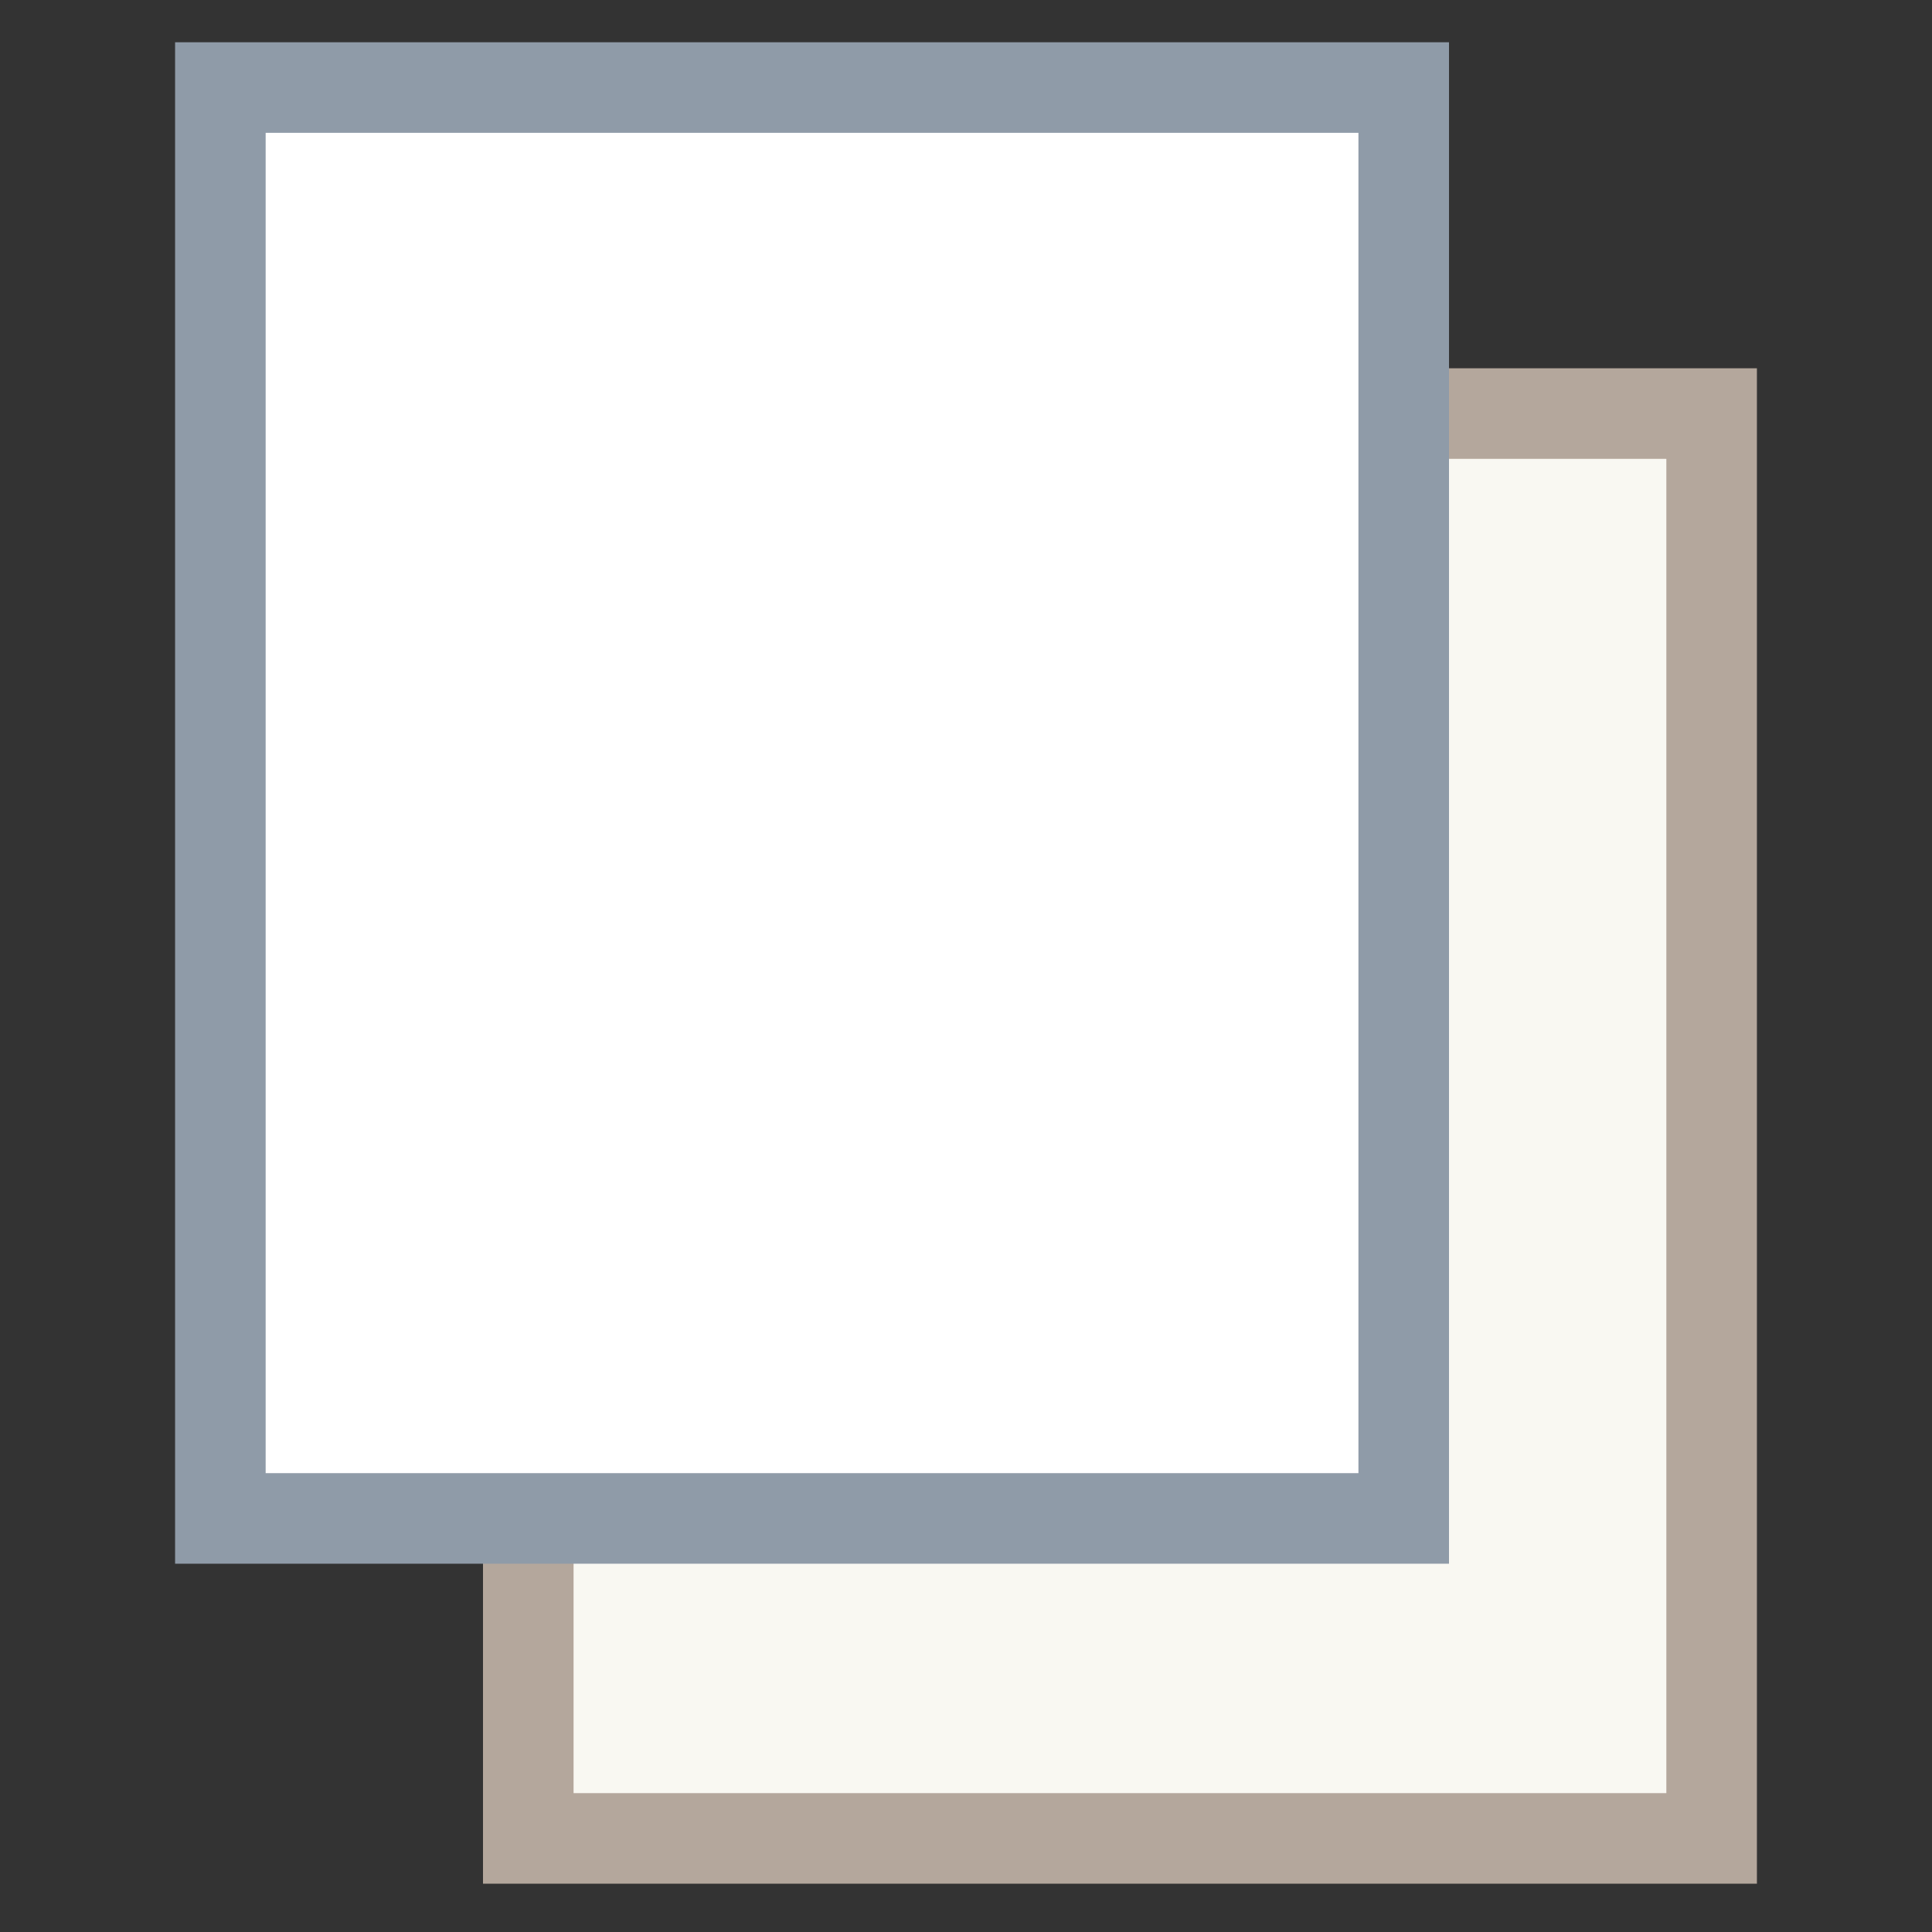 <?xml version="1.0" encoding="utf-8"?>
<!-- Generator: Adobe Illustrator 18.0.0, SVG Export Plug-In . SVG Version: 6.00 Build 0)  -->
<!DOCTYPE svg PUBLIC "-//W3C//DTD SVG 1.1//EN" "http://www.w3.org/Graphics/SVG/1.1/DTD/svg11.dtd">
<svg version="1.1" id="Layer_1" xmlns="http://www.w3.org/2000/svg" xmlns:xlink="http://www.w3.org/1999/xlink" x="0px" y="0px"
	 viewBox="0 0 32 32" enable-background="new 0 0 32 32" xml:space="preserve">
<rect x="0" y="0" width="32" height="32" fill="#333333" stroke="none"/>
<g>
	<g>
		<polyline fill="#F9F8F2" points="23.2,6.8 28.3,6.8 28.3,30.5 8.8,30.5 8.8,25.2 		"/>
		<polygon fill="#B4A79C" points="29.1,31.2 8,31.2 8,25.2 9.5,25.2 9.5,29.7 27.6,29.7 27.6,7.6 23.2,7.6 23.2,6.1 29.1,6.1 		"/>
	</g>
	<g>
		<rect x="3.7" y="1.5" fill="#FFFFFF" width="19.6" height="23.7"/>
		<path fill="#8F9BA8" d="M24,25.9H2.9V0.7H24V25.9z M4.4,24.4h18.1V2.2H4.4V24.4z"/>
	</g>
</g>
</svg>
